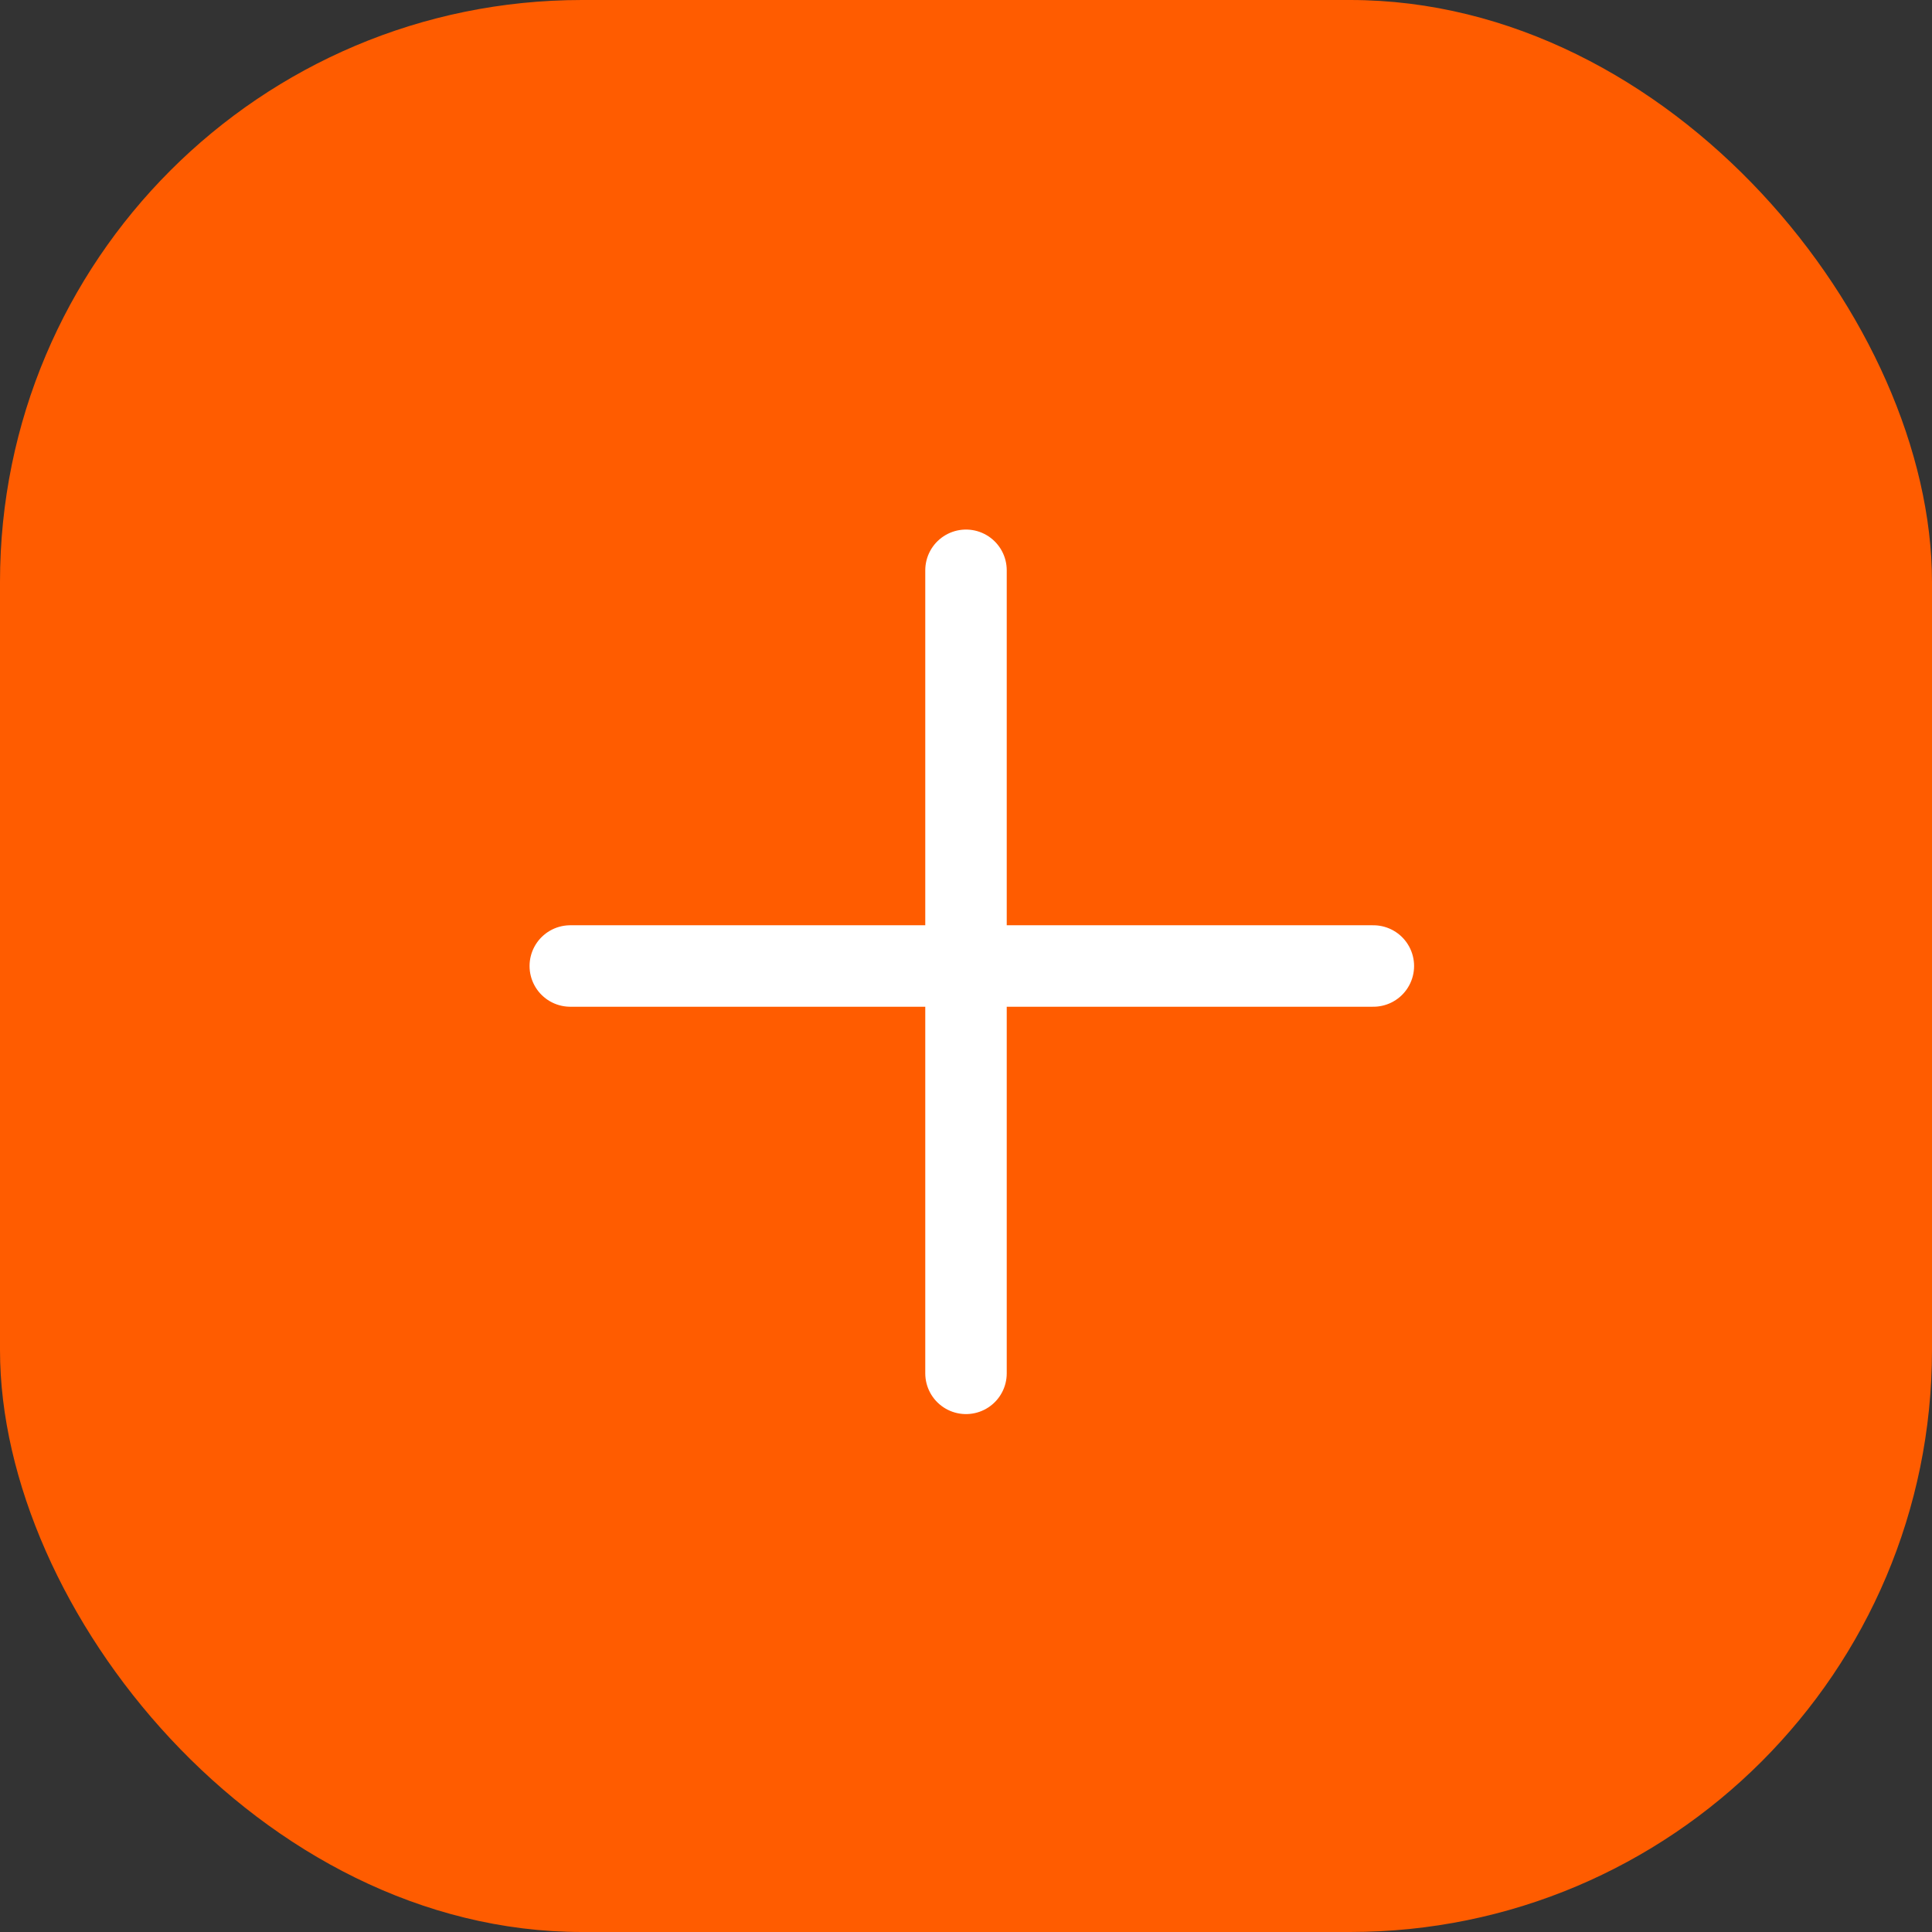 <svg width="166" height="166" viewBox="0 0 166 166" fill="none" xmlns="http://www.w3.org/2000/svg">
<rect x="0" y="0" width="166" height="166" fill="#333333" stroke="none"/>
<rect width="166" height="166" rx="50" fill="#FF5C00"/>
<path d="M83 49V118" stroke="white" stroke-width="7" stroke-linecap="round"/>
<path d="M49 83L118 83" stroke="white" stroke-width="7" stroke-linecap="round"/>
</svg>

